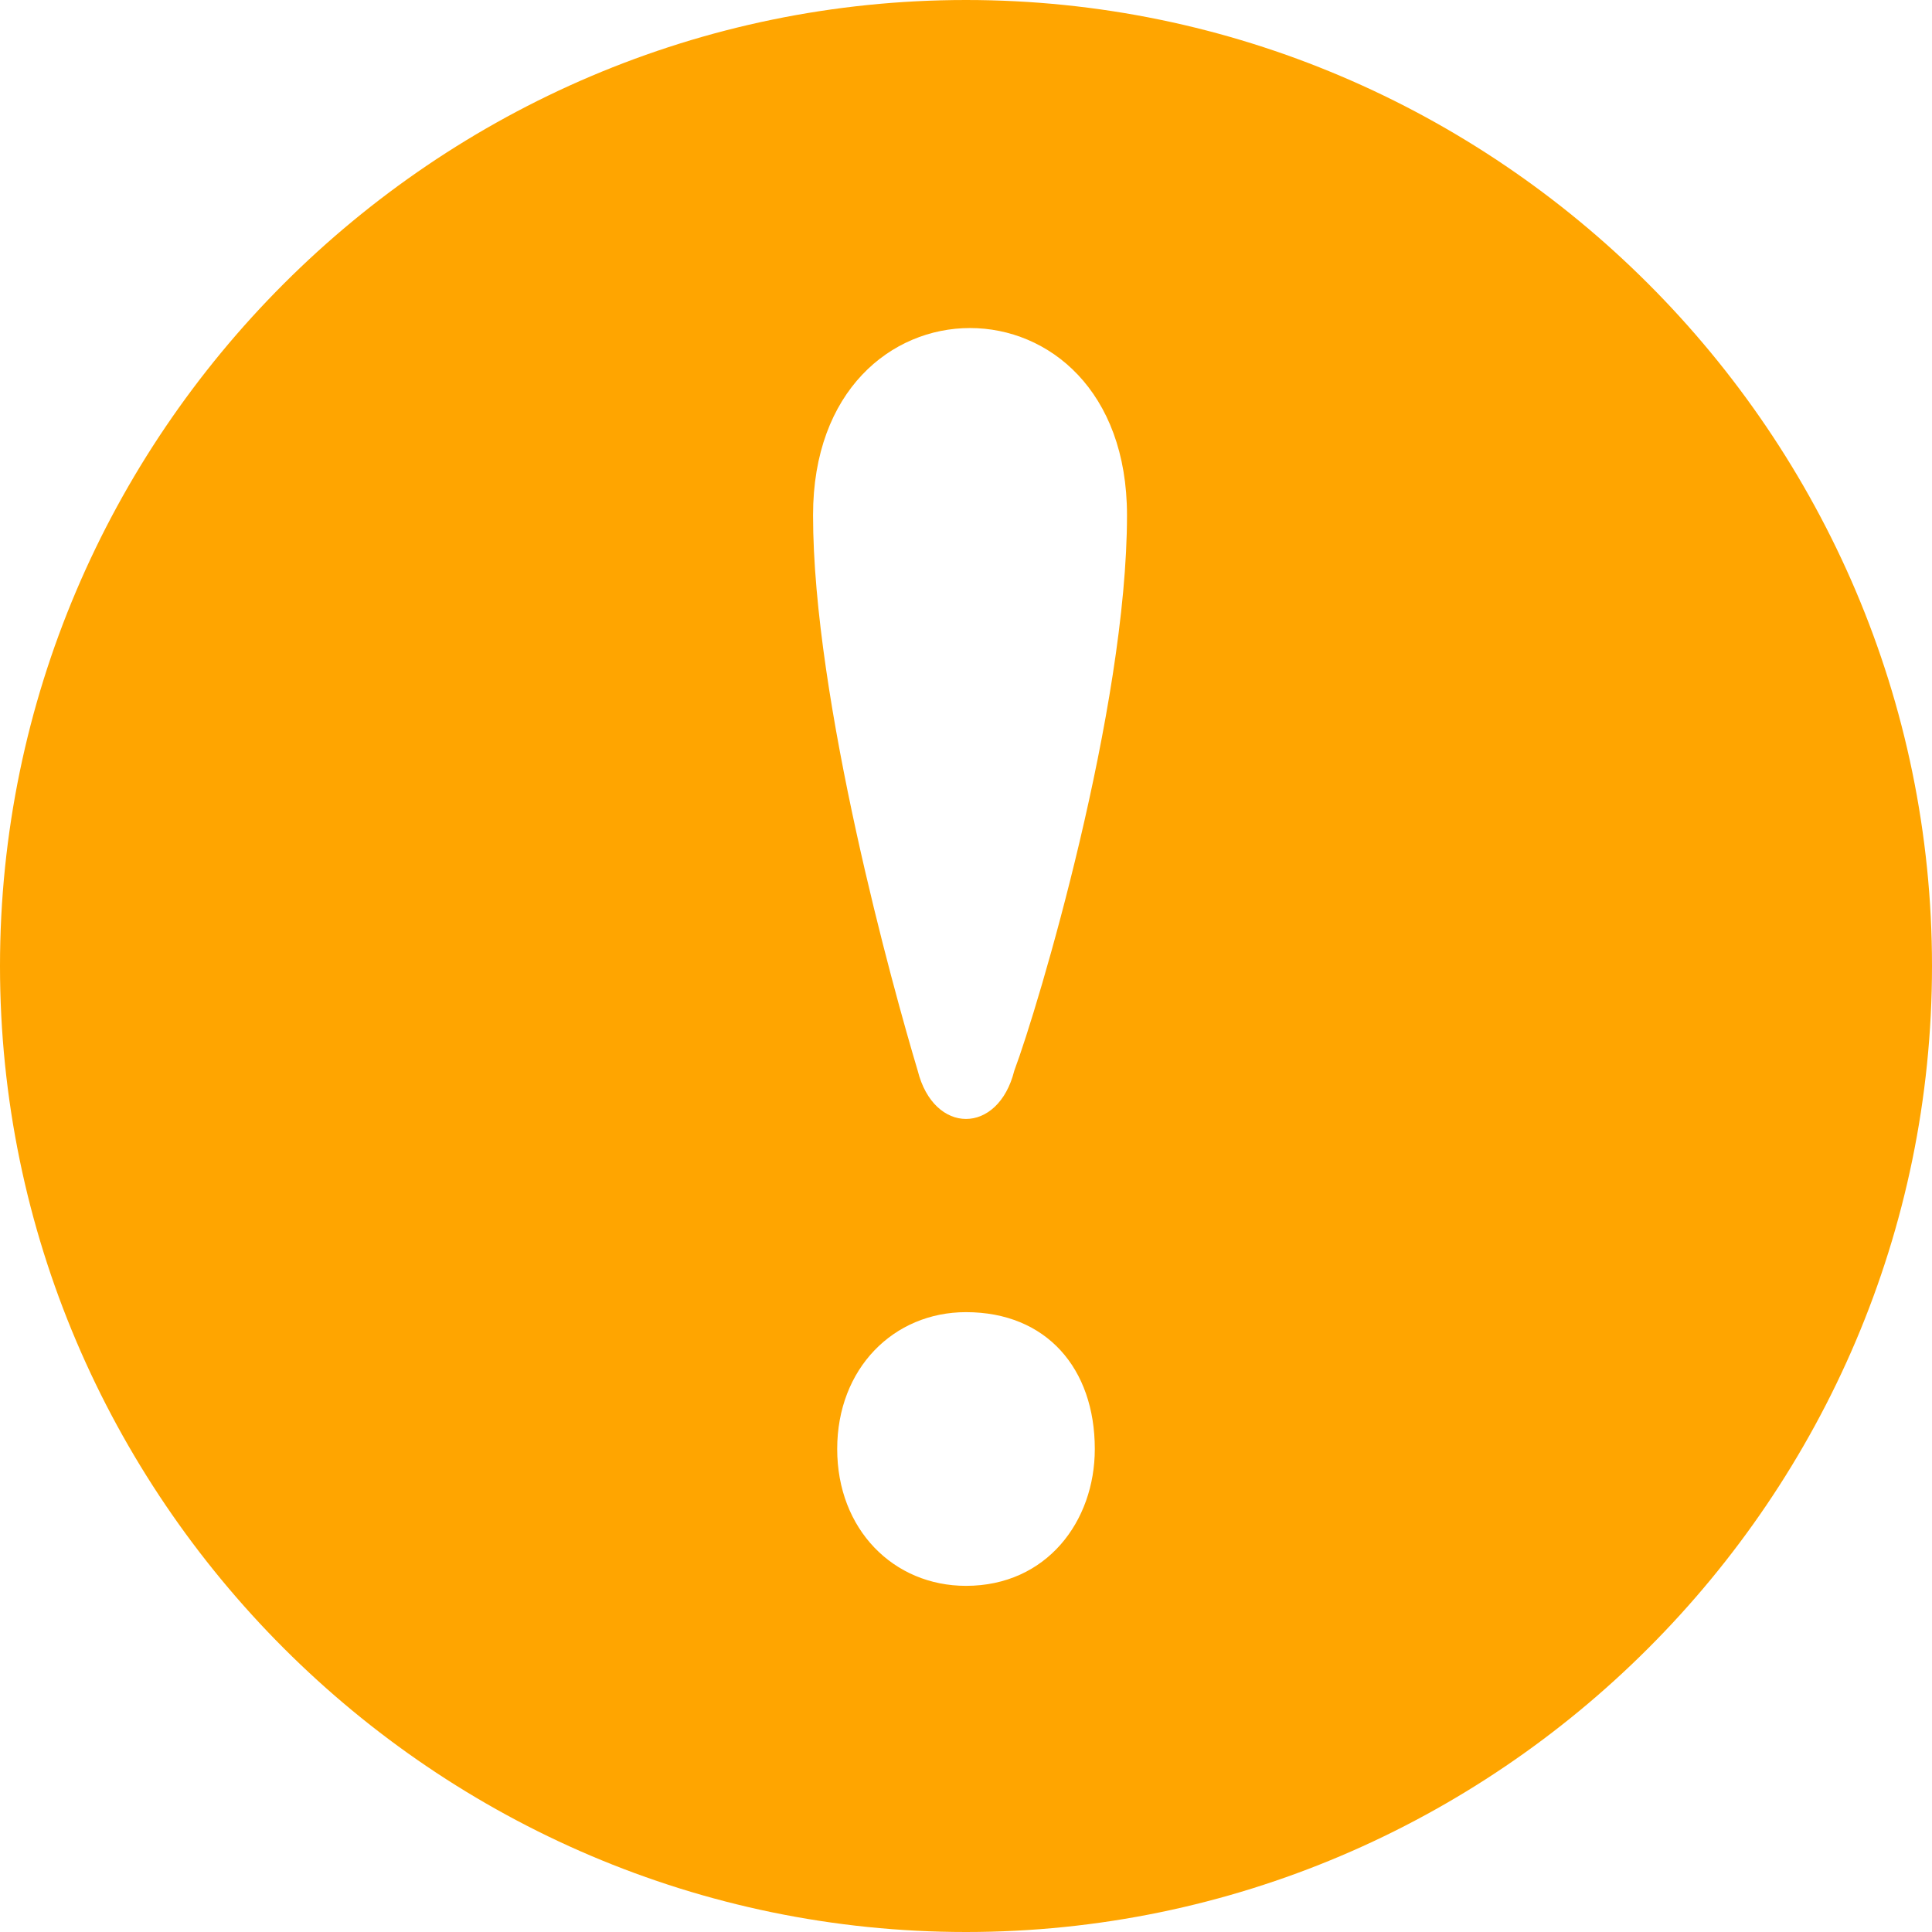 <?xml version="1.0" encoding="utf-8"?>
<!-- Generator: Adobe Illustrator 23.0.6, SVG Export Plug-In . SVG Version: 6.00 Build 0)  -->
<svg version="1.1" id="Capa_1" xmlns="http://www.w3.org/2000/svg" xmlns:xlink="http://www.w3.org/1999/xlink" x="0px" y="0px"
	 viewBox="0 0 24 24" style="enable-background:new 0 0 24 24;" xml:space="preserve">
<style type="text/css">
	.st0{fill:orange;}
</style>
<g>
	<path class="st0" d="M12,0C5.4,0,0,5.4,0,12s5.4,12,12,12s12-5.4,12-12S18.6,0,12,0z M12,19.7c-0.9,0-1.6-0.7-1.6-1.7
		c0-1,0.7-1.7,1.6-1.7c1,0,1.6,0.7,1.6,1.7C13.6,18.9,13,19.7,12,19.7z M12.6,13.3c-0.2,0.8-1,0.8-1.2,0c-0.3-1-1.3-4.6-1.3-6.9
		c0-3.1,3.9-3.1,3.9,0C14,8.8,12.9,12.5,12.6,13.3z"/>
</g>
</svg>
